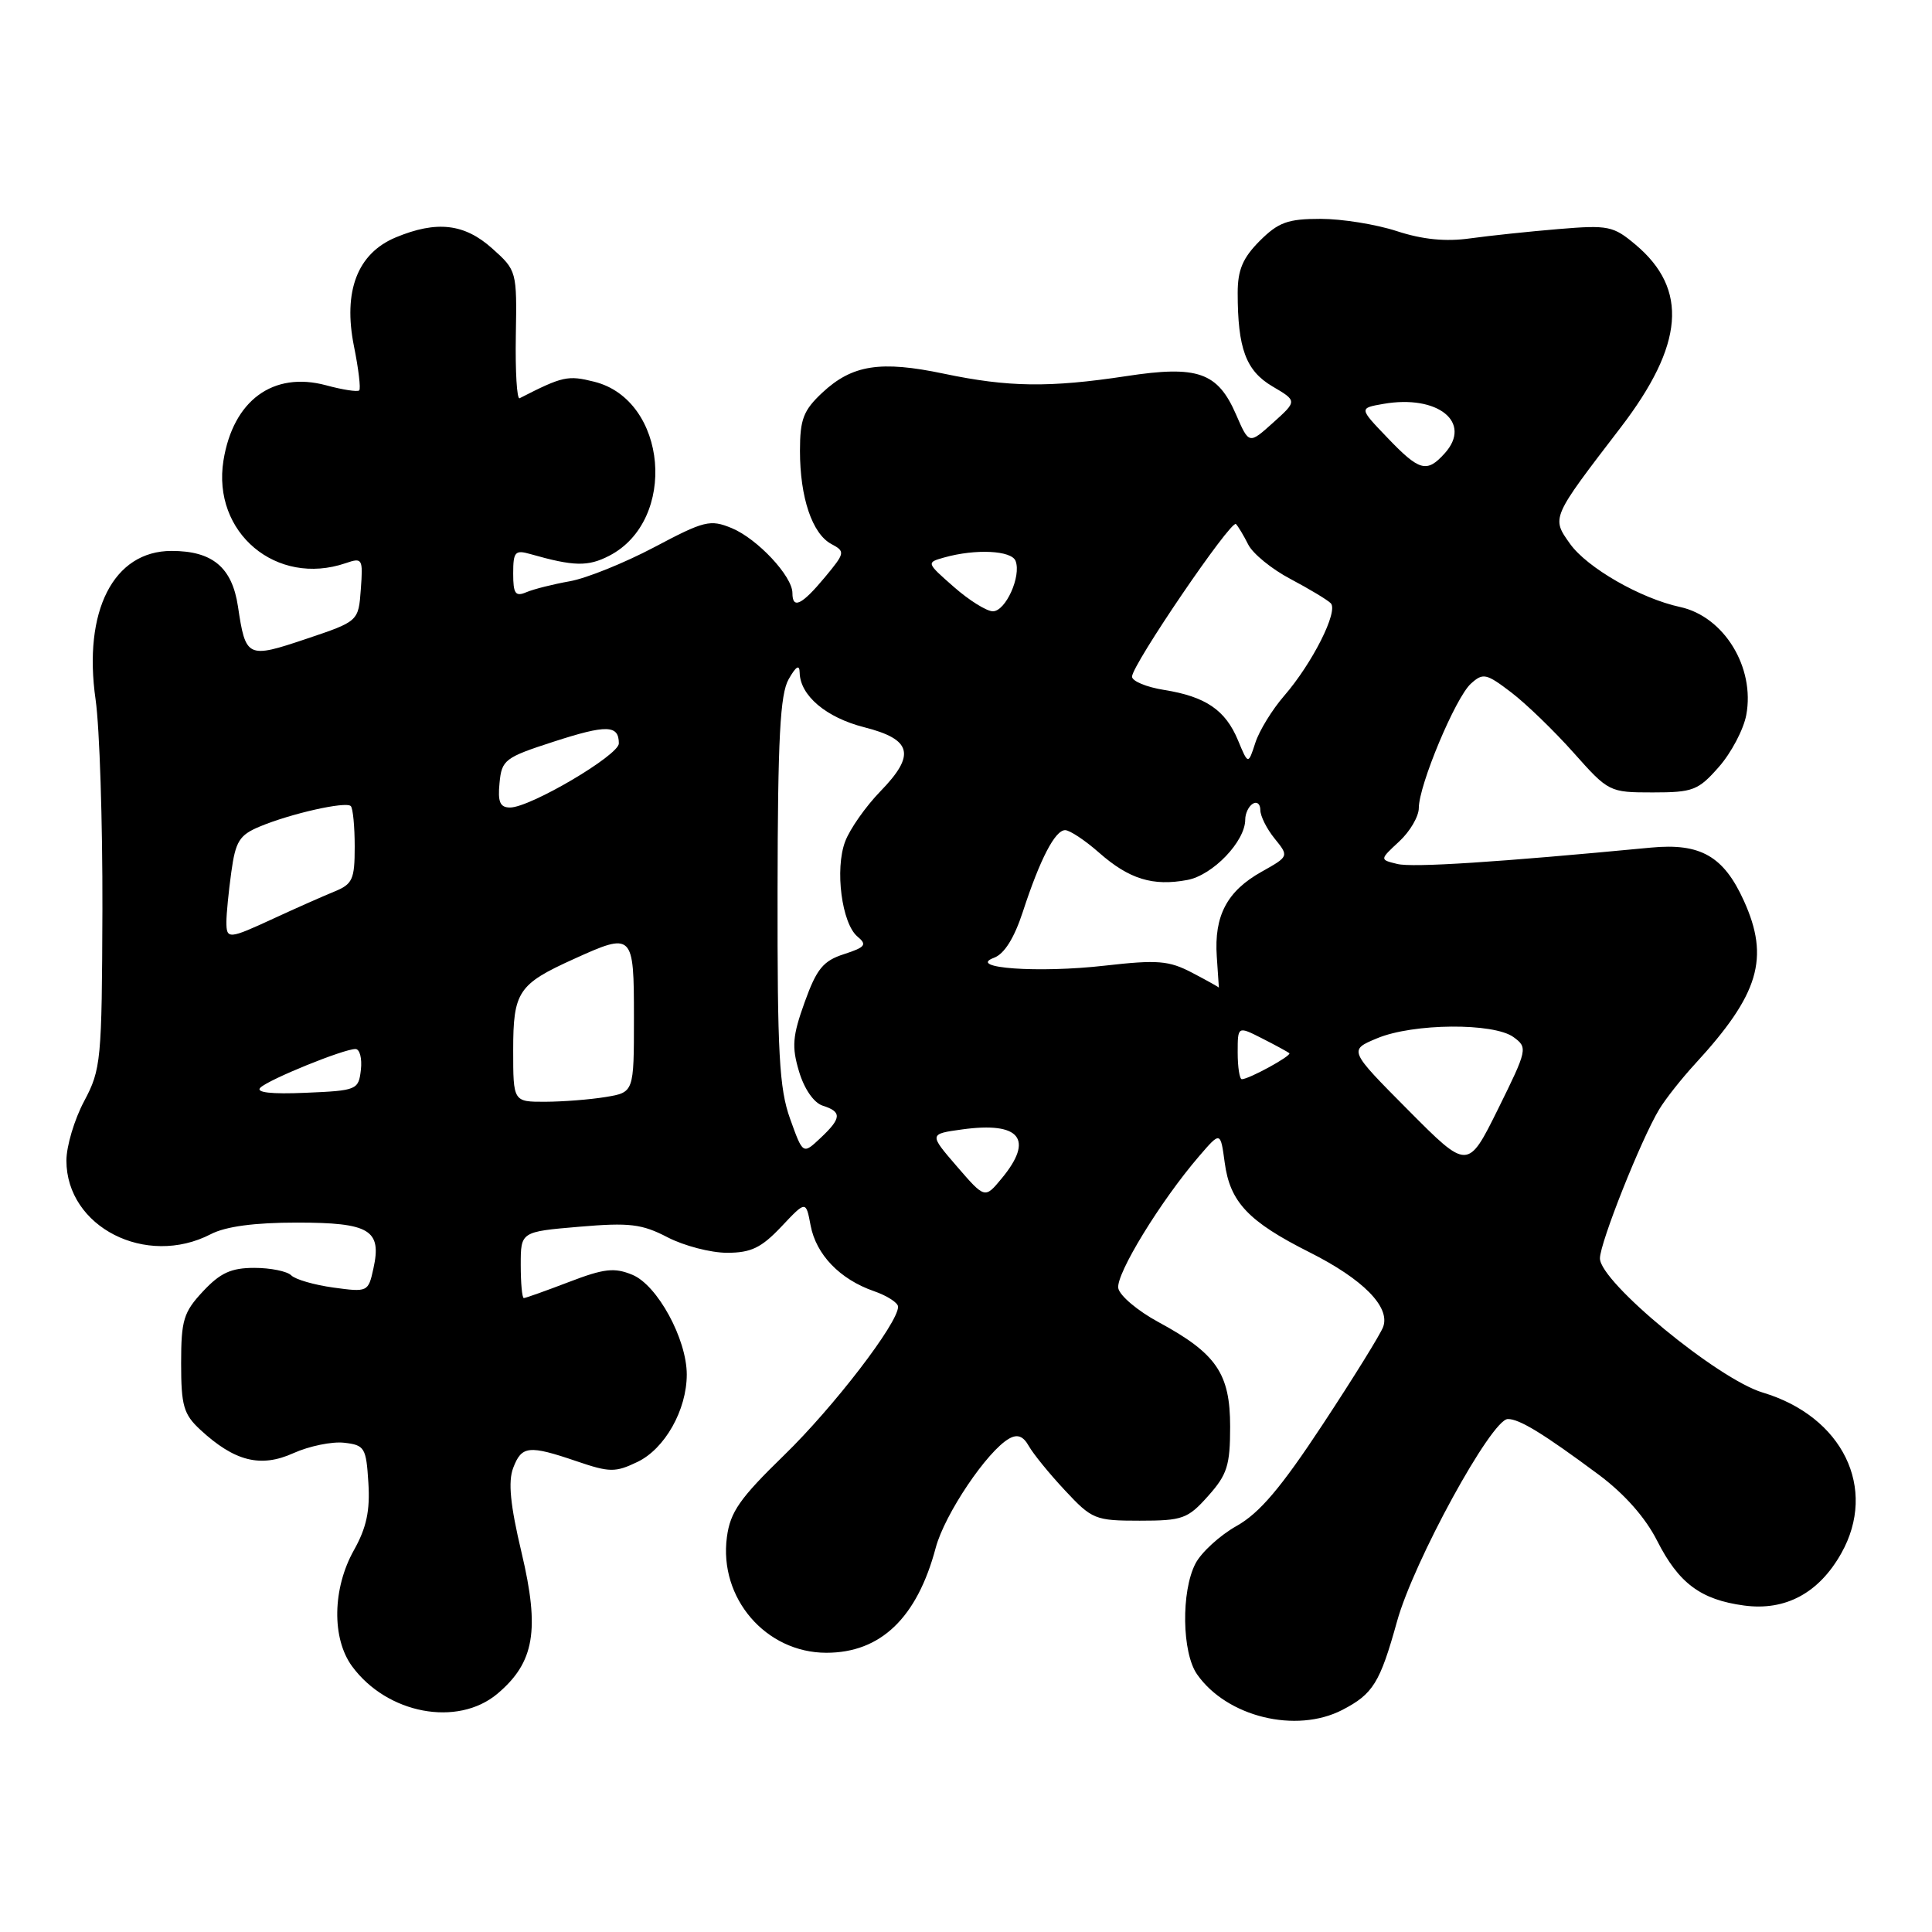 <?xml version="1.0" encoding="UTF-8" standalone="no"?>
<!DOCTYPE svg PUBLIC "-//W3C//DTD SVG 1.1//EN" "http://www.w3.org/Graphics/SVG/1.1/DTD/svg11.dtd" >
<svg xmlns="http://www.w3.org/2000/svg" xmlns:xlink="http://www.w3.org/1999/xlink" version="1.1" viewBox="0 0 256 256">
 <g >
 <path fill="currentColor"
d=" M 177.87 226.57 C 181.94 224.46 182.85 222.99 185.11 214.86 C 187.30 206.93 197.62 188.07 199.79 188.03 C 201.30 188.00 204.51 189.96 211.82 195.39 C 215.24 197.94 218.01 201.06 219.58 204.16 C 222.44 209.80 225.36 211.97 231.10 212.74 C 236.58 213.48 241.02 211.09 243.98 205.82 C 248.82 197.22 244.16 187.69 233.57 184.52 C 227.61 182.73 212.00 169.87 212.00 166.74 C 212.00 164.68 217.44 151.00 219.85 147.00 C 220.68 145.62 222.81 142.93 224.58 141.00 C 233.09 131.76 234.53 126.96 231.06 119.33 C 228.39 113.45 225.32 111.69 218.78 112.31 C 198.46 114.25 187.17 114.98 185.15 114.48 C 182.80 113.91 182.80 113.91 185.40 111.50 C 186.83 110.18 188.00 108.18 188.00 107.06 C 188.00 104.05 192.86 92.43 194.90 90.59 C 196.51 89.13 196.93 89.22 200.25 91.75 C 202.23 93.26 205.95 96.86 208.52 99.75 C 213.14 104.94 213.25 105.00 218.99 105.00 C 224.33 105.00 225.03 104.73 227.76 101.62 C 229.40 99.76 231.03 96.66 231.39 94.74 C 232.57 88.43 228.44 81.69 222.62 80.43 C 217.39 79.30 210.30 75.23 208.04 72.06 C 205.56 68.58 205.52 68.68 214.73 56.67 C 223.15 45.69 223.75 38.33 216.72 32.42 C 213.77 29.94 213.11 29.80 206.53 30.35 C 202.67 30.67 197.38 31.23 194.78 31.59 C 191.55 32.04 188.50 31.74 185.10 30.63 C 182.36 29.73 177.81 29.00 174.99 29.00 C 170.64 29.00 169.40 29.45 166.92 31.92 C 164.68 34.17 164.00 35.76 164.00 38.80 C 164.00 46.18 165.09 49.12 168.59 51.19 C 171.89 53.13 171.89 53.13 168.69 56.01 C 165.50 58.88 165.50 58.88 163.79 54.94 C 161.35 49.32 158.71 48.39 149.23 49.84 C 139.06 51.38 133.62 51.31 125.09 49.52 C 116.67 47.75 112.93 48.33 108.96 52.03 C 106.45 54.38 106.00 55.56 106.00 59.75 C 106.00 65.92 107.62 70.72 110.15 72.08 C 112.02 73.08 111.99 73.25 109.30 76.49 C 106.24 80.17 105.00 80.77 105.00 78.58 C 105.00 76.35 100.36 71.39 96.96 69.98 C 94.10 68.80 93.33 68.99 86.69 72.51 C 82.73 74.60 77.70 76.63 75.50 77.02 C 73.30 77.41 70.71 78.06 69.75 78.47 C 68.29 79.09 68.00 78.68 68.00 75.99 C 68.00 73.12 68.25 72.84 70.25 73.41 C 76.05 75.06 77.90 75.10 80.73 73.64 C 89.82 68.94 88.44 53.00 78.74 50.58 C 75.23 49.70 74.56 49.85 68.85 52.77 C 68.49 52.95 68.27 49.22 68.35 44.48 C 68.50 35.93 68.47 35.83 65.23 32.93 C 61.54 29.62 57.86 29.20 52.43 31.46 C 47.36 33.58 45.44 38.58 46.90 45.87 C 47.51 48.87 47.82 51.51 47.60 51.73 C 47.38 51.95 45.40 51.65 43.20 51.05 C 36.19 49.17 30.89 53.06 29.61 61.02 C 28.08 70.58 36.63 77.76 45.81 74.62 C 48.02 73.86 48.11 74.02 47.81 78.08 C 47.50 82.33 47.50 82.33 40.56 84.66 C 32.77 87.28 32.55 87.18 31.53 80.35 C 30.75 75.17 28.15 73.00 22.73 73.00 C 15.04 73.00 10.98 80.95 12.67 92.72 C 13.20 96.45 13.60 108.95 13.57 120.50 C 13.50 140.56 13.39 141.70 11.15 145.91 C 9.86 148.33 8.80 151.87 8.80 153.78 C 8.80 162.59 19.36 167.97 27.94 163.53 C 29.91 162.51 33.72 162.00 39.33 162.00 C 48.99 162.00 50.61 162.97 49.48 168.08 C 48.80 171.20 48.72 171.23 44.18 170.61 C 41.65 170.26 39.14 169.54 38.59 168.99 C 38.05 168.45 35.85 168.00 33.70 168.00 C 30.63 168.00 29.19 168.66 26.90 171.11 C 24.32 173.87 24.00 174.92 24.00 180.65 C 24.00 186.26 24.33 187.40 26.53 189.44 C 31.07 193.64 34.53 194.52 38.88 192.55 C 40.97 191.61 44.00 190.99 45.59 191.17 C 48.32 191.48 48.52 191.81 48.81 196.46 C 49.05 200.17 48.56 202.44 46.90 205.40 C 44.05 210.47 43.94 217.09 46.65 220.79 C 51.29 227.11 60.62 228.87 65.91 224.43 C 70.82 220.29 71.55 216.01 69.11 205.73 C 67.61 199.42 67.31 196.33 68.00 194.51 C 69.12 191.56 70.06 191.46 76.43 193.63 C 80.77 195.11 81.53 195.12 84.45 193.72 C 88.09 191.99 91.00 186.83 91.00 182.13 C 91.00 177.43 87.11 170.29 83.80 168.92 C 81.41 167.93 80.06 168.08 75.39 169.87 C 72.33 171.04 69.64 172.00 69.41 172.00 C 69.18 172.00 69.00 170.02 69.00 167.60 C 69.00 163.21 69.00 163.21 76.75 162.55 C 83.43 161.98 85.05 162.18 88.46 163.95 C 90.64 165.08 94.19 166.00 96.34 166.00 C 99.52 166.00 100.88 165.34 103.53 162.54 C 106.79 159.08 106.79 159.08 107.41 162.38 C 108.14 166.24 111.28 169.51 115.79 171.08 C 117.56 171.69 119.00 172.63 119.00 173.15 C 119.00 175.33 110.44 186.47 103.88 192.84 C 98.04 198.52 96.76 200.34 96.32 203.66 C 95.23 211.75 101.47 219.00 109.50 219.00 C 116.70 219.00 121.52 214.37 123.99 205.08 C 125.18 200.63 130.81 192.26 133.72 190.62 C 134.82 190.00 135.58 190.29 136.32 191.60 C 136.89 192.62 139.04 195.27 141.11 197.48 C 144.70 201.33 145.11 201.50 151.01 201.50 C 156.70 201.50 157.39 201.25 160.08 198.23 C 162.61 195.40 163.00 194.18 163.00 189.04 C 163.00 181.99 161.18 179.34 153.51 175.19 C 150.77 173.71 148.37 171.69 148.18 170.70 C 147.83 168.86 153.77 159.15 158.89 153.20 C 161.72 149.91 161.72 149.91 162.28 154.05 C 162.98 159.29 165.41 161.86 173.53 165.94 C 180.61 169.50 184.23 173.17 183.28 175.81 C 182.95 176.74 179.35 182.55 175.29 188.71 C 169.73 197.15 166.90 200.49 163.85 202.20 C 161.63 203.45 159.17 205.70 158.40 207.19 C 156.49 210.88 156.61 219.00 158.62 221.86 C 162.56 227.50 171.74 229.74 177.87 226.57 Z  M 126.79 154.55 C 123.09 150.26 123.09 150.26 127.52 149.65 C 135.18 148.60 137.05 150.94 132.71 156.17 C 130.50 158.84 130.50 158.84 126.79 154.55 Z  M 186.60 147.10 C 178.70 139.15 178.70 139.15 182.47 137.58 C 187.24 135.58 197.93 135.50 200.56 137.43 C 202.45 138.81 202.39 139.07 198.50 146.95 C 194.49 155.04 194.49 155.04 186.60 147.10 Z  M 104.69 148.24 C 103.25 144.24 103.00 139.54 103.03 118.00 C 103.06 97.79 103.37 91.98 104.50 90.00 C 105.49 88.26 105.94 88.00 105.96 89.14 C 106.03 92.17 109.47 95.08 114.50 96.36 C 120.85 97.97 121.37 100.01 116.65 104.86 C 114.71 106.86 112.61 109.85 111.99 111.50 C 110.60 115.16 111.54 122.37 113.62 124.10 C 114.92 125.18 114.67 125.51 111.83 126.43 C 109.07 127.32 108.21 128.38 106.62 132.80 C 105.01 137.28 104.89 138.70 105.88 141.99 C 106.58 144.32 107.84 146.13 109.02 146.51 C 111.58 147.32 111.52 148.17 108.69 150.82 C 106.39 152.98 106.39 152.98 104.69 148.24 Z  M 68.00 139.15 C 68.00 131.41 68.66 130.41 76.02 127.08 C 83.89 123.51 84.00 123.61 84.00 134.87 C 84.00 144.74 84.00 144.74 80.25 145.36 C 78.19 145.70 74.59 145.98 72.25 145.99 C 68.00 146.00 68.00 146.00 68.00 139.15 Z  M 34.50 144.12 C 35.63 143.02 45.52 139.00 47.10 139.00 C 47.67 139.00 47.99 140.24 47.82 141.75 C 47.51 144.42 47.31 144.51 40.50 144.80 C 35.92 145.00 33.85 144.76 34.50 144.12 Z  M 164.00 139.47 C 164.00 135.95 164.00 135.95 167.25 137.60 C 169.04 138.51 170.65 139.39 170.84 139.55 C 171.21 139.87 165.49 143.00 164.55 143.00 C 164.25 143.00 164.00 141.41 164.00 139.47 Z  M 157.96 128.89 C 154.88 127.28 153.40 127.16 146.42 127.95 C 137.63 128.96 128.02 128.28 131.71 126.91 C 133.07 126.41 134.39 124.31 135.53 120.82 C 137.82 113.81 139.80 110.00 141.14 110.00 C 141.74 110.00 143.77 111.34 145.64 112.99 C 149.62 116.49 152.76 117.46 157.33 116.60 C 160.70 115.97 165.00 111.49 165.00 108.60 C 165.00 107.78 165.45 106.84 166.00 106.50 C 166.55 106.16 167.00 106.53 167.00 107.33 C 167.00 108.13 167.85 109.83 168.90 111.12 C 170.80 113.47 170.80 113.47 167.17 115.51 C 162.59 118.07 160.86 121.34 161.23 126.75 C 161.39 129.09 161.51 130.94 161.51 130.87 C 161.50 130.80 159.91 129.91 157.96 128.89 Z  M 30.00 122.14 C 30.00 121.12 30.29 118.15 30.65 115.55 C 31.21 111.48 31.72 110.65 34.40 109.53 C 38.53 107.80 45.83 106.16 46.48 106.81 C 46.77 107.10 47.00 109.52 47.00 112.19 C 47.00 116.55 46.72 117.16 44.25 118.16 C 42.74 118.78 39.21 120.34 36.40 121.64 C 30.26 124.48 30.00 124.50 30.00 122.14 Z  M 66.19 103.75 C 66.48 100.68 66.89 100.37 73.38 98.27 C 80.39 96.00 82.00 96.04 82.00 98.51 C 82.00 100.08 70.25 107.00 67.59 107.00 C 66.26 107.00 65.94 106.28 66.19 103.75 Z  M 164.04 98.09 C 162.38 94.09 159.76 92.30 154.25 91.42 C 151.91 91.05 150.00 90.25 150.00 89.66 C 150.00 88.10 163.14 68.81 163.77 69.44 C 164.06 69.73 164.79 70.95 165.40 72.16 C 166.00 73.36 168.52 75.42 171.00 76.72 C 173.47 78.03 175.87 79.47 176.33 79.93 C 177.38 80.98 173.89 87.90 170.14 92.22 C 168.58 94.02 166.86 96.81 166.34 98.42 C 165.39 101.34 165.39 101.34 164.04 98.09 Z  M 126.39 77.77 C 122.73 74.56 122.73 74.54 125.11 73.87 C 129.27 72.70 134.04 72.93 134.57 74.33 C 135.35 76.35 133.25 81.00 131.56 81.00 C 130.74 81.00 128.41 79.55 126.39 77.77 Z  M 183.79 57.95 C 180.08 54.08 180.08 54.08 183.29 53.52 C 190.52 52.25 195.14 55.97 191.43 60.07 C 189.05 62.71 188.08 62.44 183.79 57.95 Z "/>
</g>
</svg>